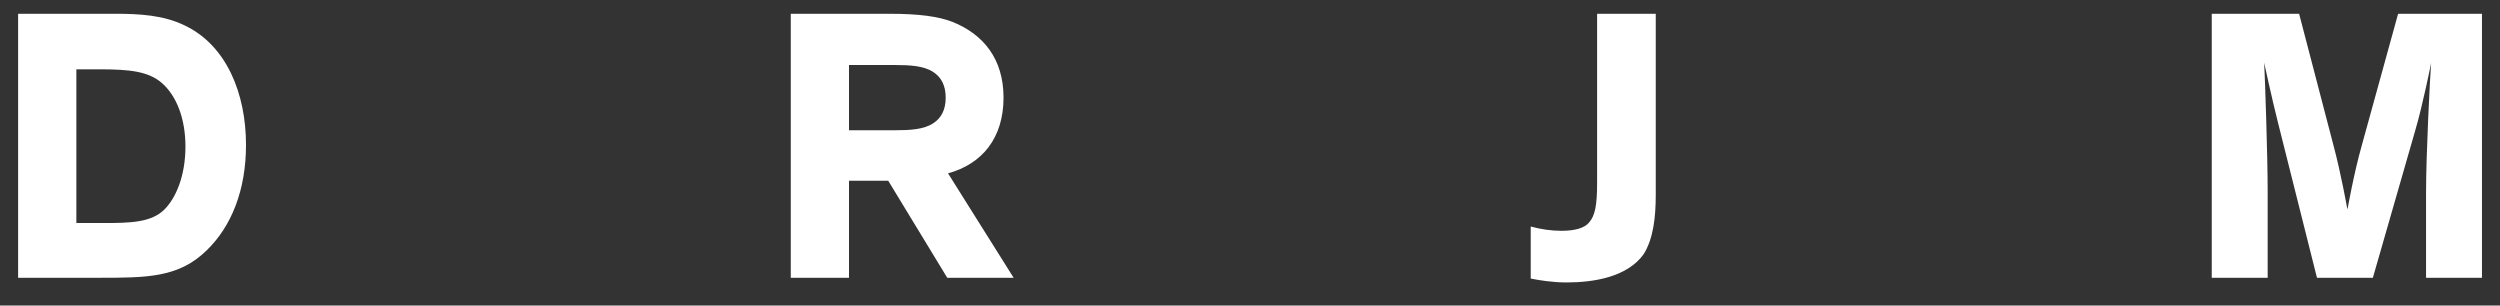 <svg width="90" height="11" viewBox="0 0 90 11" fill="none" xmlns="http://www.w3.org/2000/svg">
<rect x="0" y="0" width="90" height="11" fill="#333333" stroke="none"/>
<path d="M2.749 2.495V8.029H3.713C4.677 8.029 5.446 8.015 5.921 7.54C6.327 7.135 6.676 6.338 6.676 5.276C6.676 4.27 6.355 3.445 5.823 2.984C5.334 2.565 4.663 2.495 3.559 2.495H2.749ZM3.531 10H0.652V0.496H4.146C4.999 0.496 5.893 0.538 6.676 0.929C8.144 1.642 8.856 3.347 8.856 5.22C8.856 6.855 8.325 8.155 7.445 9.008C6.438 10 5.292 10 3.531 10ZM31.976 6.506H30.564V10H28.468V0.496H32.032C33.094 0.496 33.793 0.594 34.296 0.79C35.4 1.237 36.127 2.117 36.127 3.515C36.127 4.968 35.358 5.905 34.129 6.24L36.491 10H34.101L31.976 6.506ZM30.564 2.341V4.689H32.228C32.759 4.689 33.262 4.661 33.597 4.437C33.877 4.256 34.045 3.962 34.045 3.515C34.045 3.068 33.877 2.774 33.597 2.592C33.262 2.369 32.759 2.341 32.228 2.341H30.564ZM57.496 0.496H59.607V7.023C59.607 7.806 59.523 8.588 59.174 9.147C58.587 9.972 57.385 10.168 56.392 10.168C55.875 10.168 55.386 10.084 55.106 10.028V8.155C55.47 8.253 55.833 8.309 56.211 8.309C56.7 8.309 57.035 8.211 57.203 8.015C57.427 7.764 57.496 7.372 57.496 6.576V0.496ZM85.423 10H83.411L82.013 4.437C81.789 3.557 81.51 2.257 81.51 2.257C81.538 2.76 81.636 5.611 81.636 6.897V10H79.623V0.496H82.768L83.998 5.206C84.277 6.24 84.501 7.512 84.501 7.512H84.515C84.515 7.512 84.738 6.24 85.032 5.206L86.332 0.496H89.351V10H87.338V6.925C87.338 5.569 87.478 2.83 87.52 2.271C87.52 2.271 87.226 3.753 86.947 4.703L85.423 10Z" fill="white"/>
</svg>
